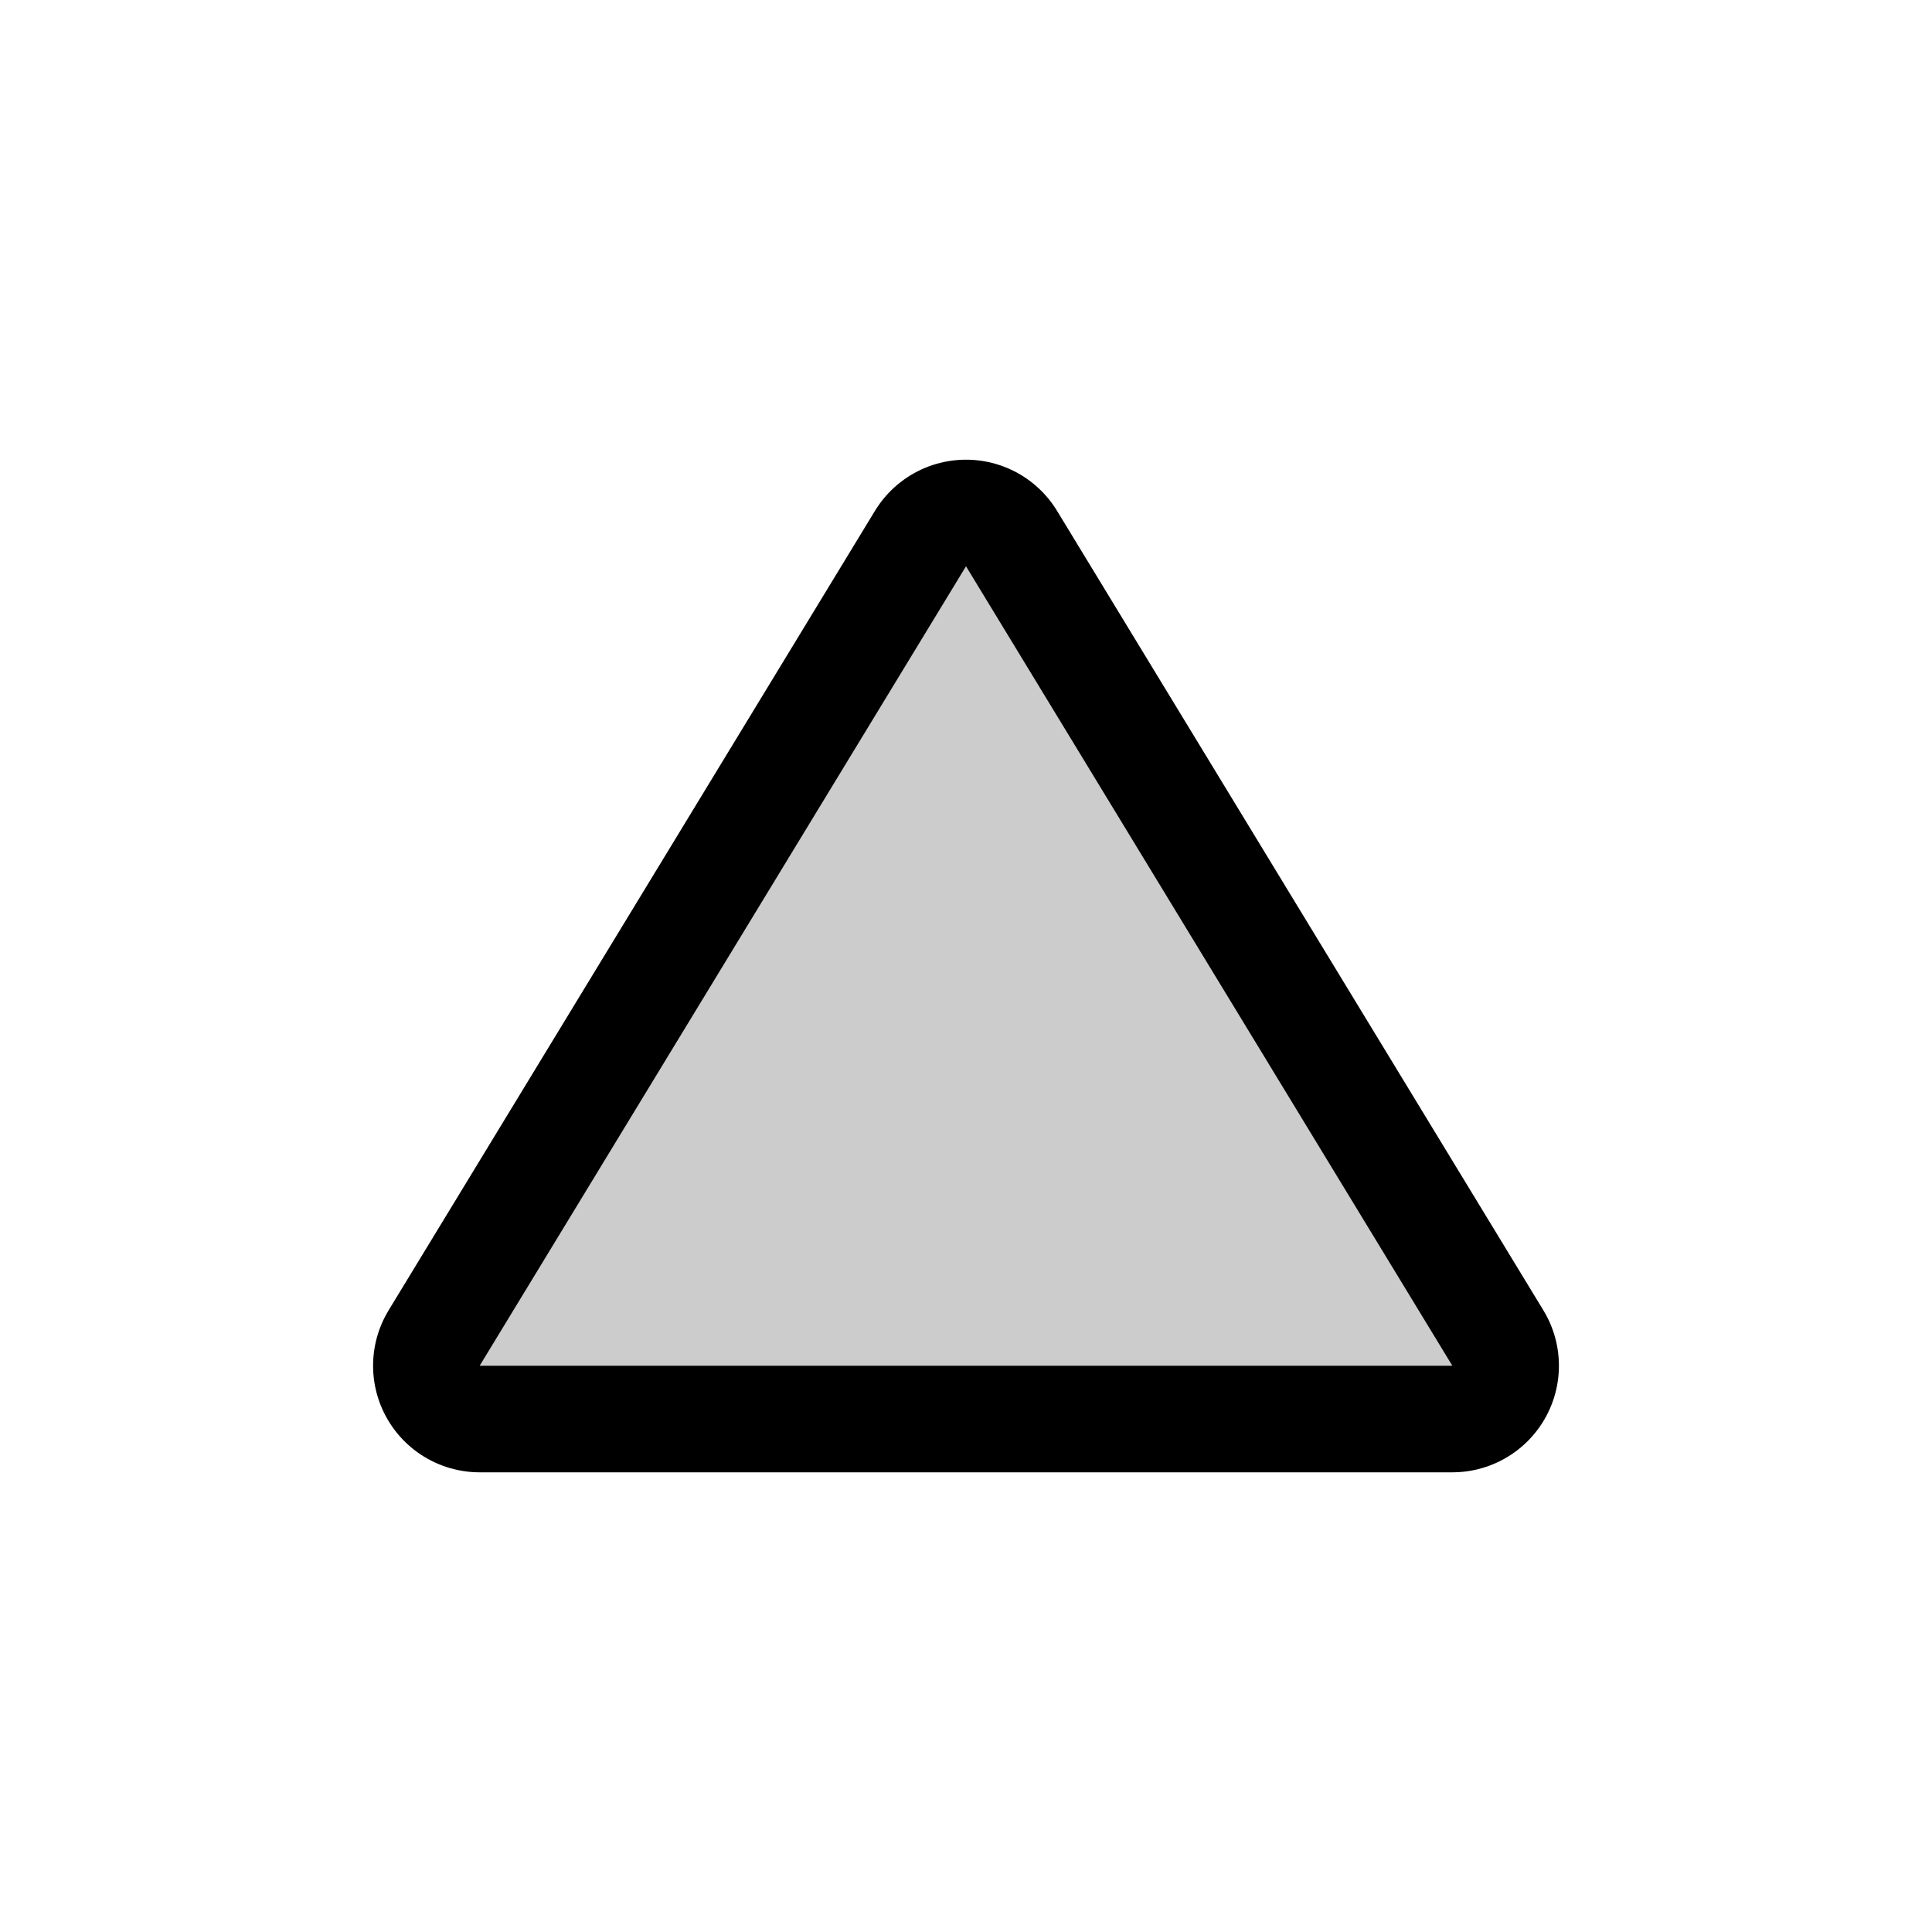 <?xml version="1.0" encoding="UTF-8" standalone="no"?>
<!DOCTYPE svg PUBLIC "-//W3C//DTD SVG 1.1//EN" "http://www.w3.org/Graphics/SVG/1.1/DTD/svg11.dtd">
<svg width="100%" height="100%" viewBox="0 0 290 290" version="1.1" xmlns="http://www.w3.org/2000/svg" xmlns:xlink="http://www.w3.org/1999/xlink" xml:space="preserve" xmlns:serif="http://www.serif.com/" style="fill-rule:evenodd;clip-rule:evenodd;stroke-linejoin:round;stroke-miterlimit:1.414;">
    <path id="path3" d="M72,205L145,85L218,205L72,205Z" style="fill:rgb(204,204,204);fill-rule:nonzero;stroke:black;stroke-width:32px;"/>
    <path id="path31" serif:id="path3" d="M72,205L145,85L218,205L72,205Z" style="fill:rgb(204,204,204);fill-rule:nonzero;"/>
</svg>
